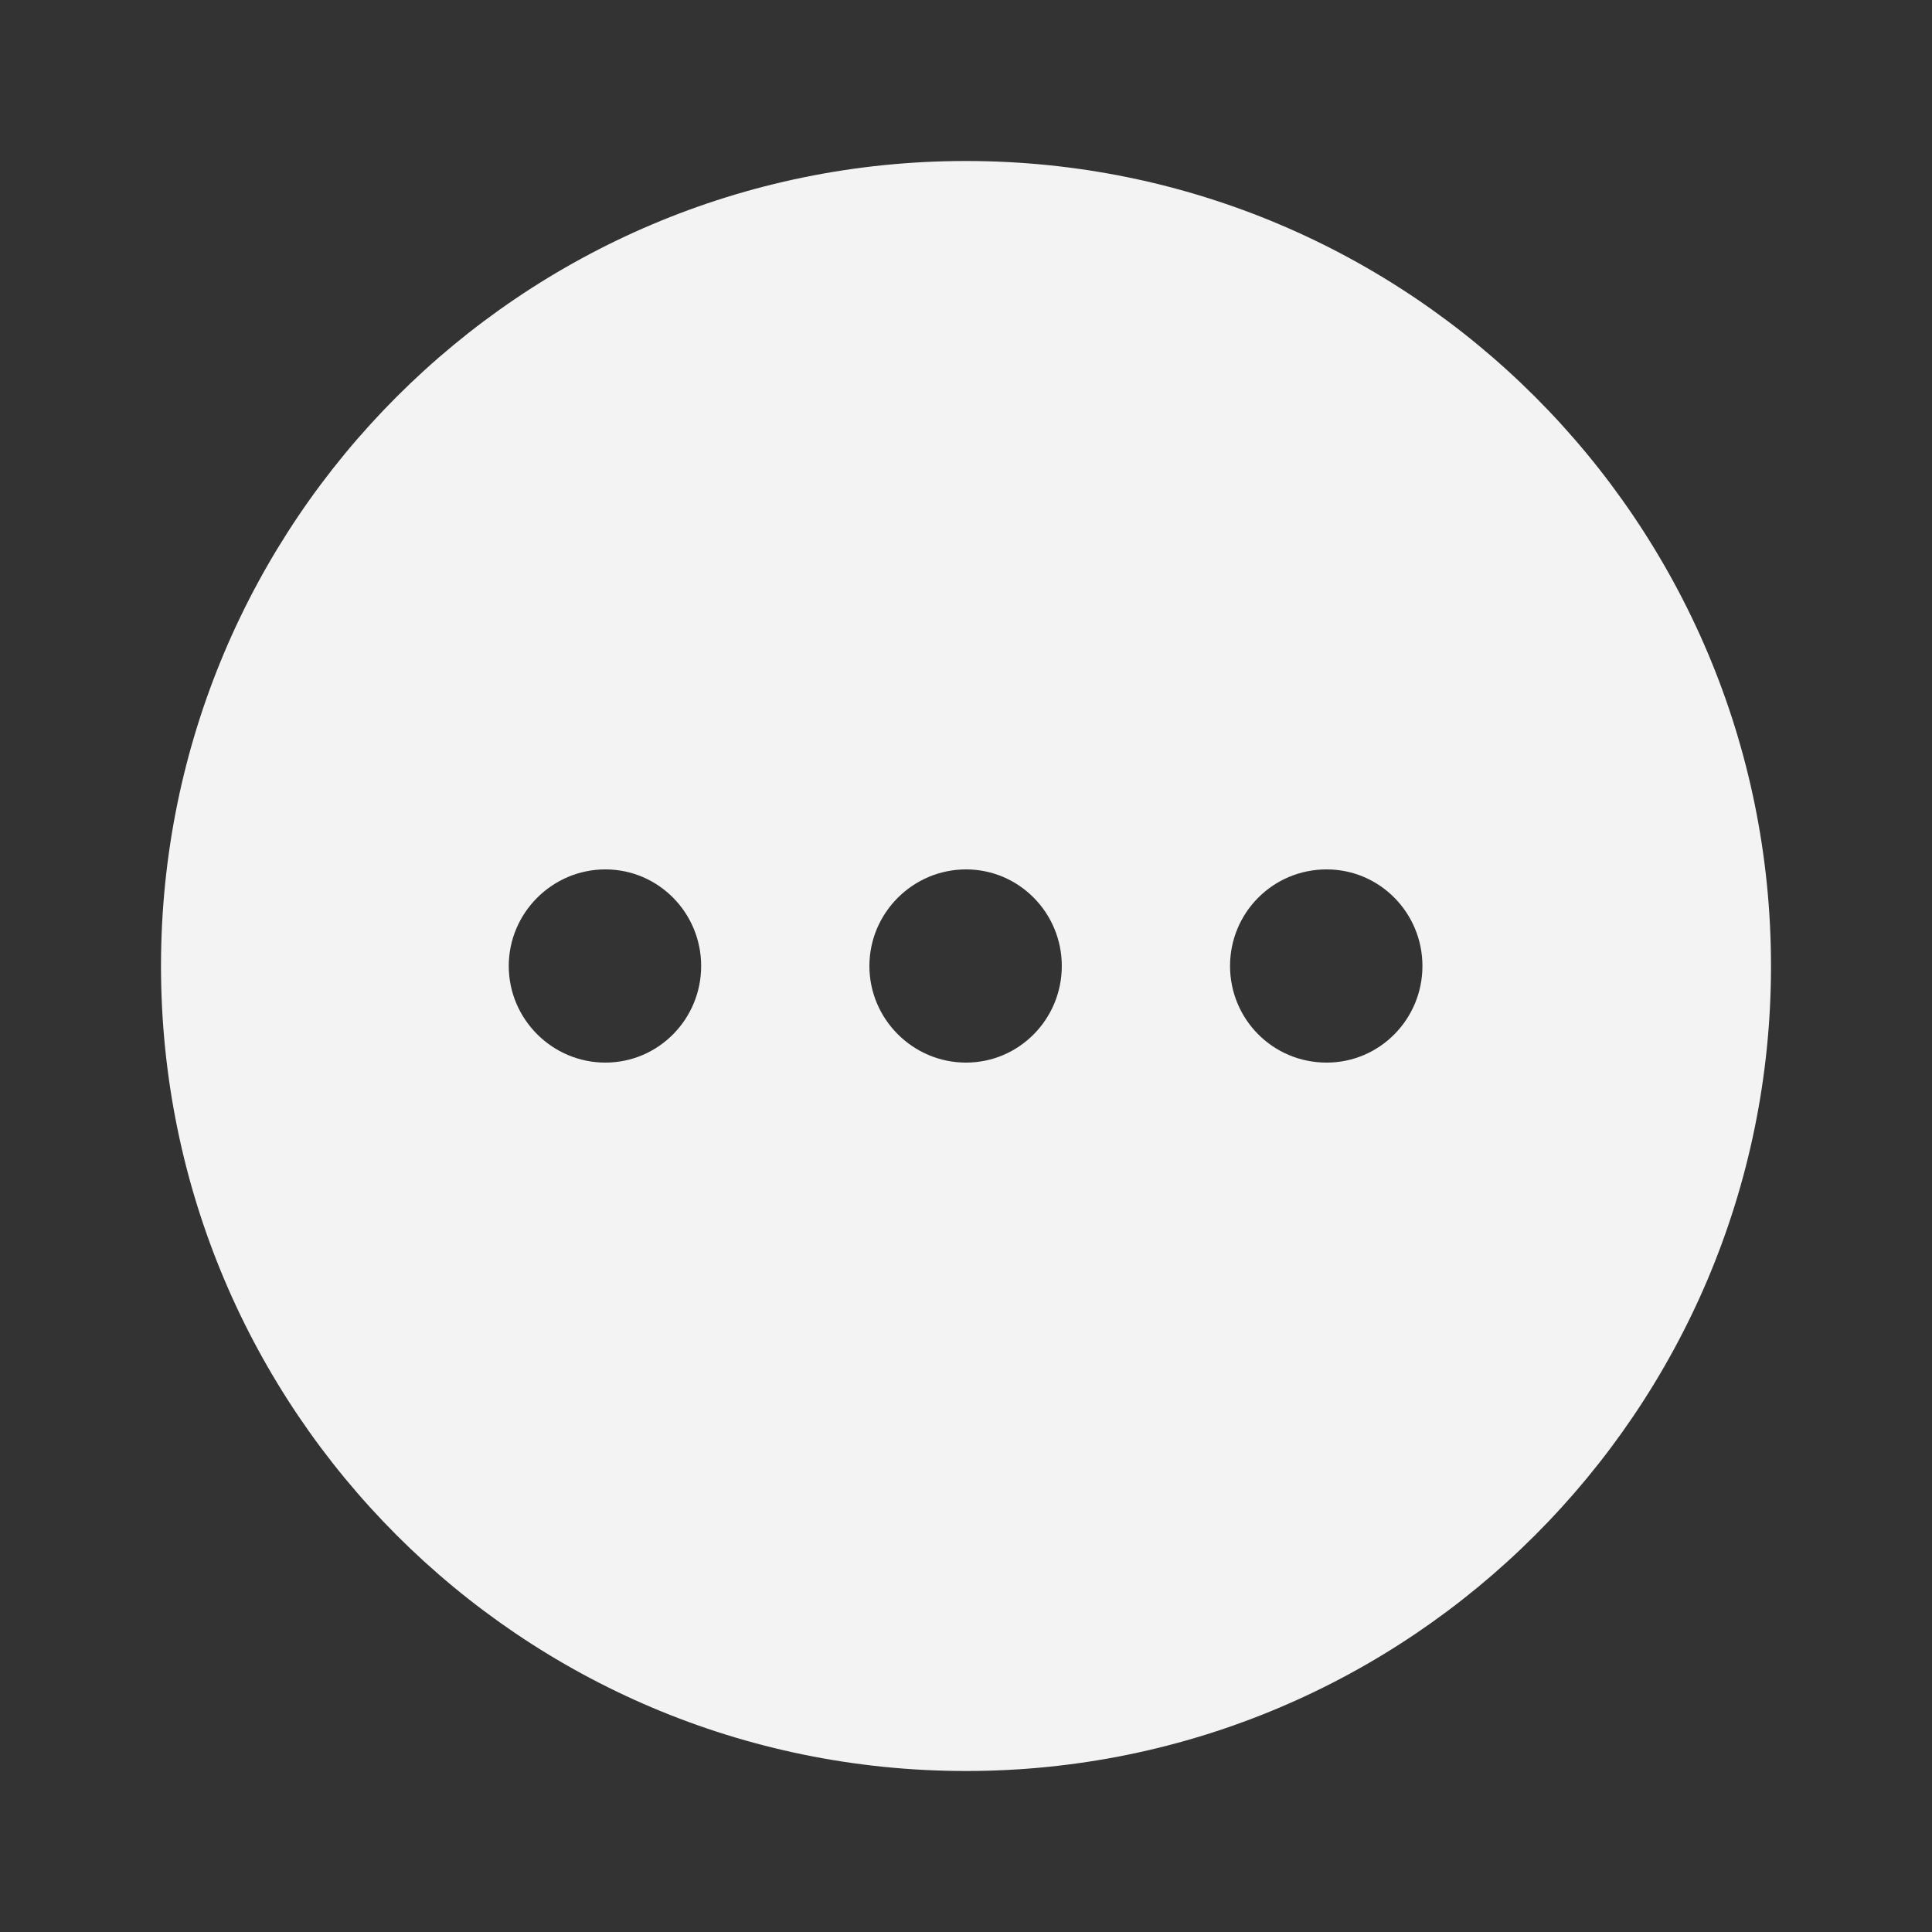 <svg width="12" height="12" viewBox="0 0 12 12" fill="none" xmlns="http://www.w3.org/2000/svg">
<rect x="0" y="0" width="12" height="12" fill="#333333" stroke="none"/>
<path fill-rule="evenodd" clip-rule="evenodd" d="M1 6C1 3.24 3.235 1 6 1C8.76 1 11 3.24 11 6C11 8.76 8.76 11 6 11C3.235 11 1 8.76 1 6ZM3.76 6.6C3.43 6.6 3.16 6.33 3.16 6C3.16 5.67 3.43 5.4 3.76 5.4C4.09 5.4 4.355 5.67 4.355 6C4.355 6.33 4.09 6.6 3.76 6.6ZM5.4 6C5.4 6.33 5.67 6.6 6 6.6C6.33 6.6 6.595 6.33 6.595 6C6.595 5.67 6.33 5.4 6 5.4C5.67 5.4 5.4 5.67 5.4 6ZM7.64 6C7.64 6.33 7.905 6.6 8.24 6.6C8.57 6.6 8.835 6.33 8.835 6C8.835 5.67 8.57 5.4 8.24 5.4C7.905 5.4 7.64 5.67 7.64 6Z" fill="#F3F3F3"/>
</svg>
